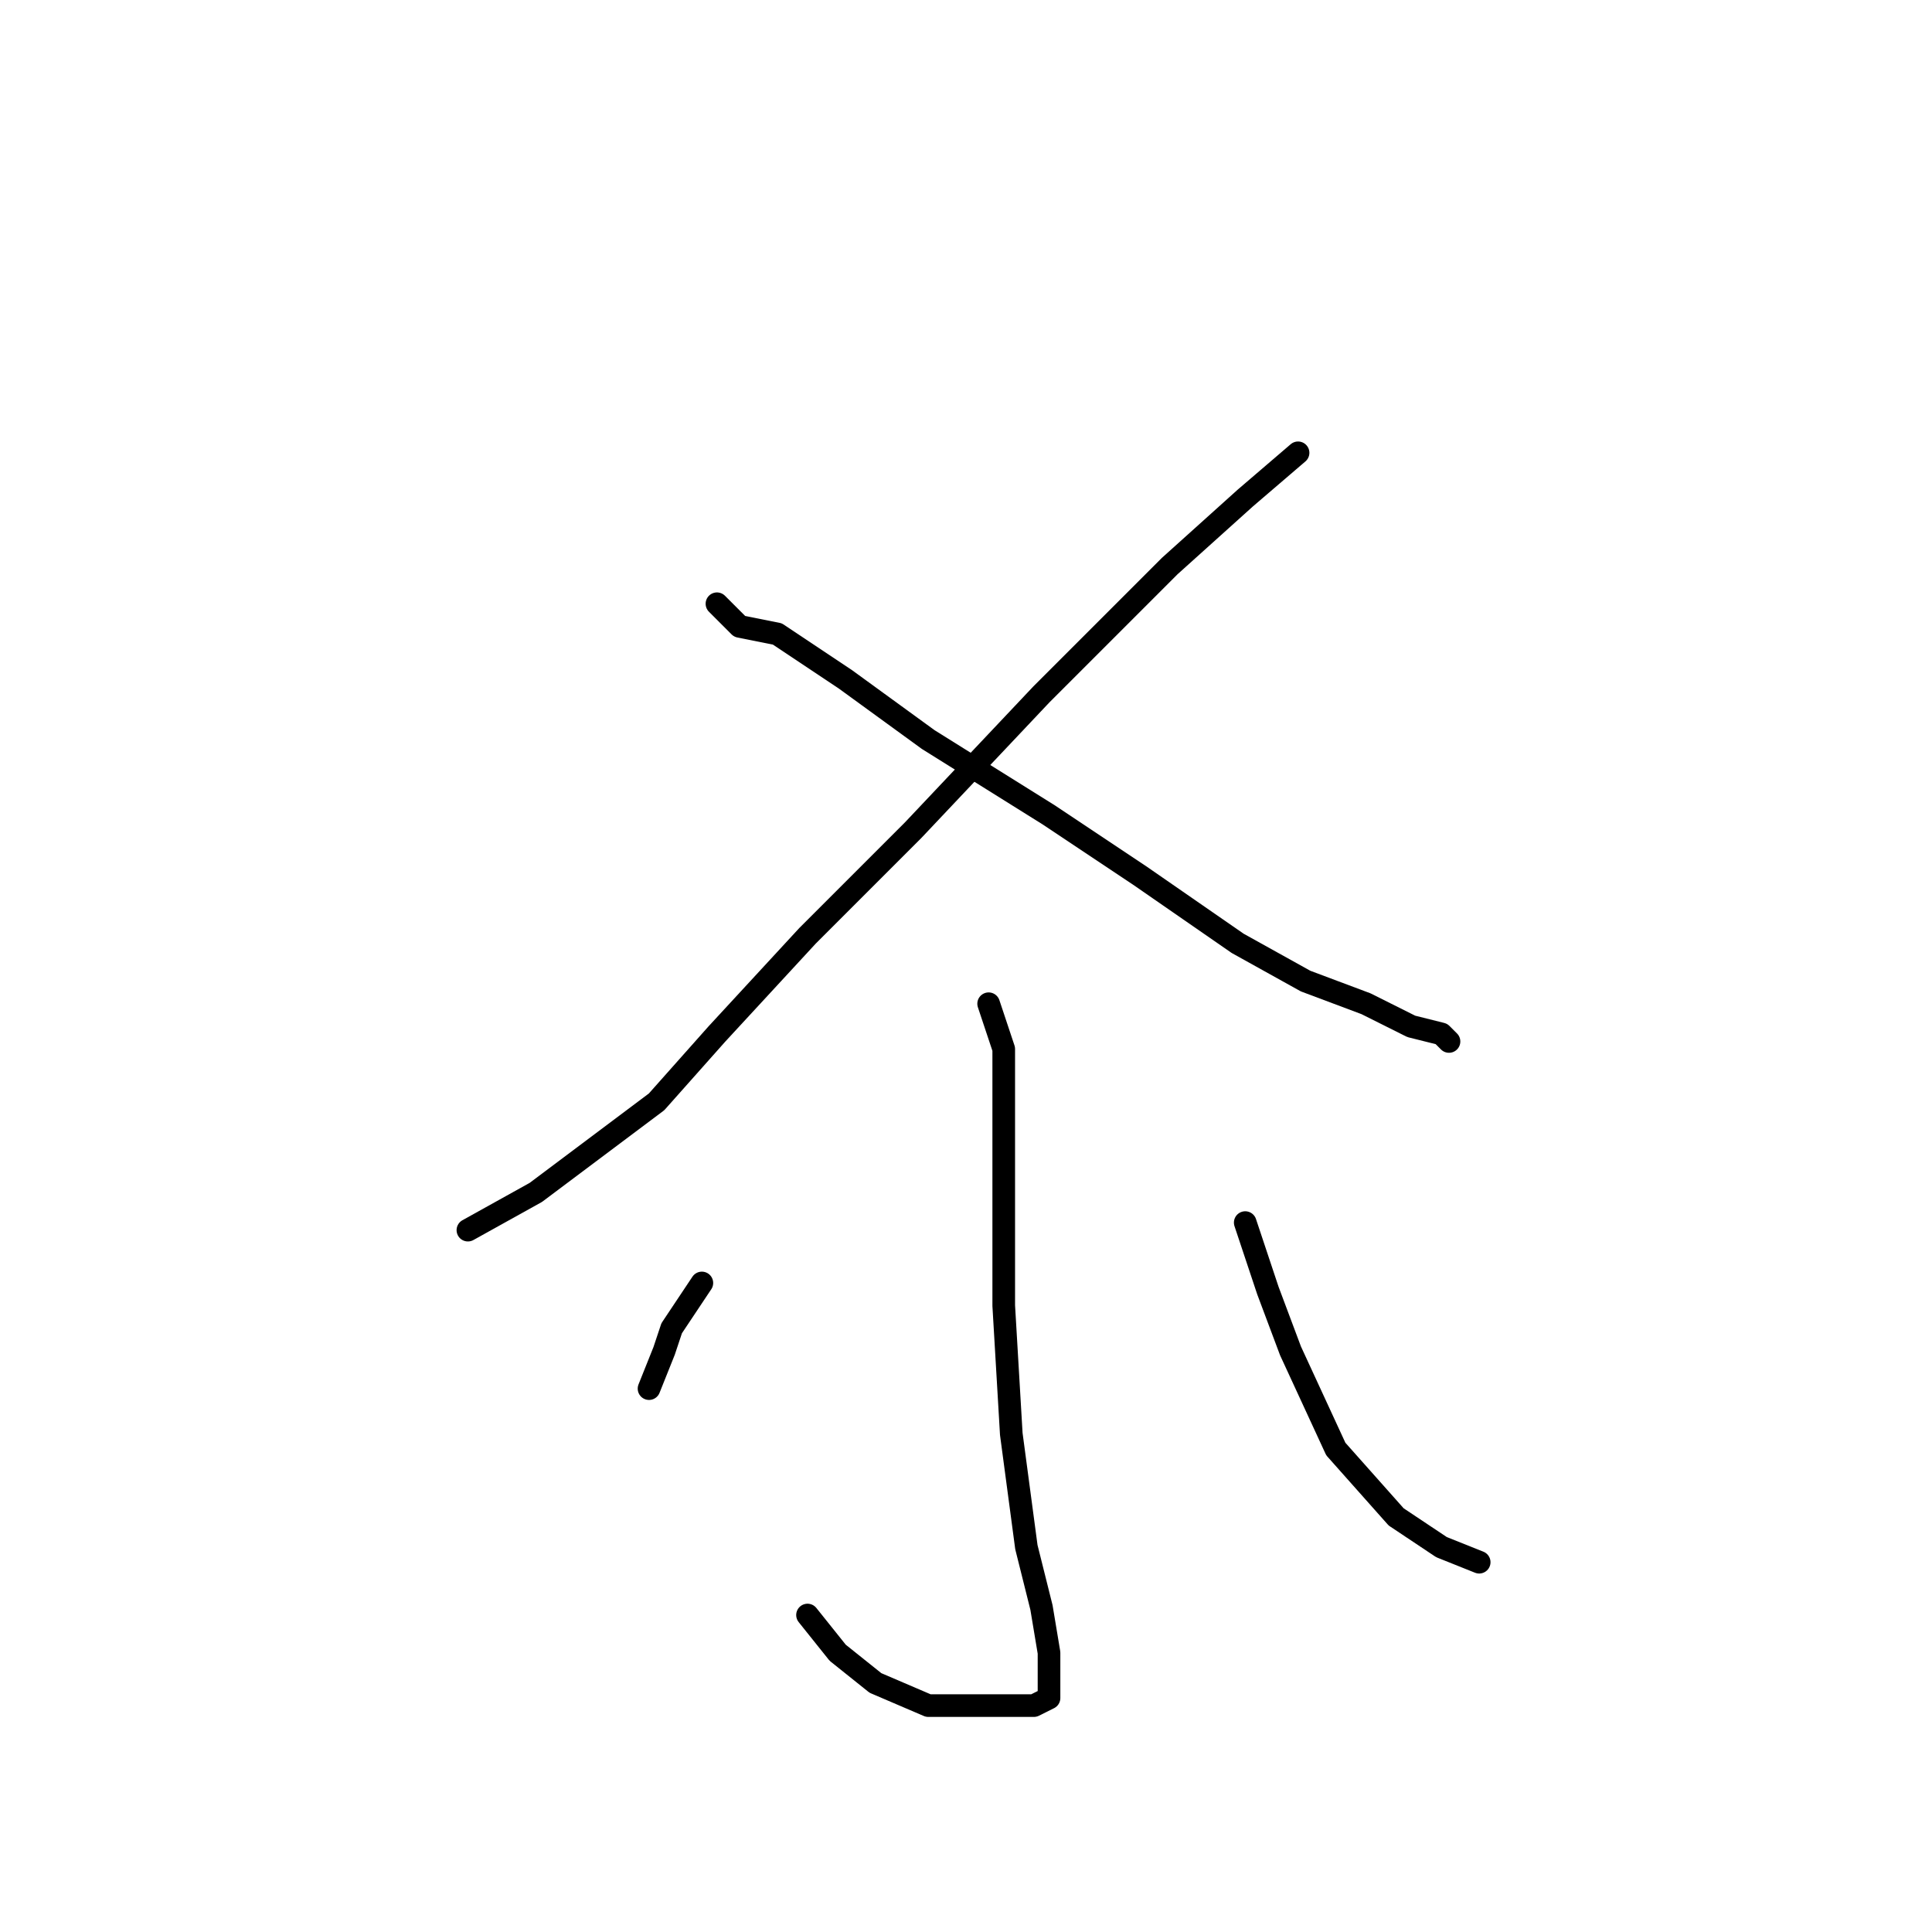 <?xml version="1.0" standalone="no"?>
    <svg width="256" height="256" xmlns="http://www.w3.org/2000/svg" version="1.1">
    <polyline stroke="black" stroke-width="3" stroke-linecap="round" fill="transparent" stroke-linejoin="round" points="172 60 165 66 155 75 138 92 121 110 107 124 95 137 87 146 79 152 71 158 62 163 62 163 " />
        <polyline stroke="black" stroke-width="3" stroke-linecap="round" fill="transparent" stroke-linejoin="round" points="95 80 98 83 103 84 112 90 123 98 139 108 151 116 164 125 173 130 181 133 187 136 191 137 192 138 192 138 " />
        <polyline stroke="black" stroke-width="3" stroke-linecap="round" fill="transparent" stroke-linejoin="round" points="131 133 133 139 133 145 133 157 133 173 134 190 136 205 138 213 139 219 139 222 139 225 137 226 131 226 123 226 116 223 111 219 107 214 107 214 " />
        <polyline stroke="black" stroke-width="3" stroke-linecap="round" fill="transparent" stroke-linejoin="round" points="93 170 89 176 88 179 86 184 86 184 " />
        <polyline stroke="black" stroke-width="3" stroke-linecap="round" fill="transparent" stroke-linejoin="round" points="165 162 168 171 171 179 177 192 185 201 191 205 196 207 196 207 " />
        </svg>